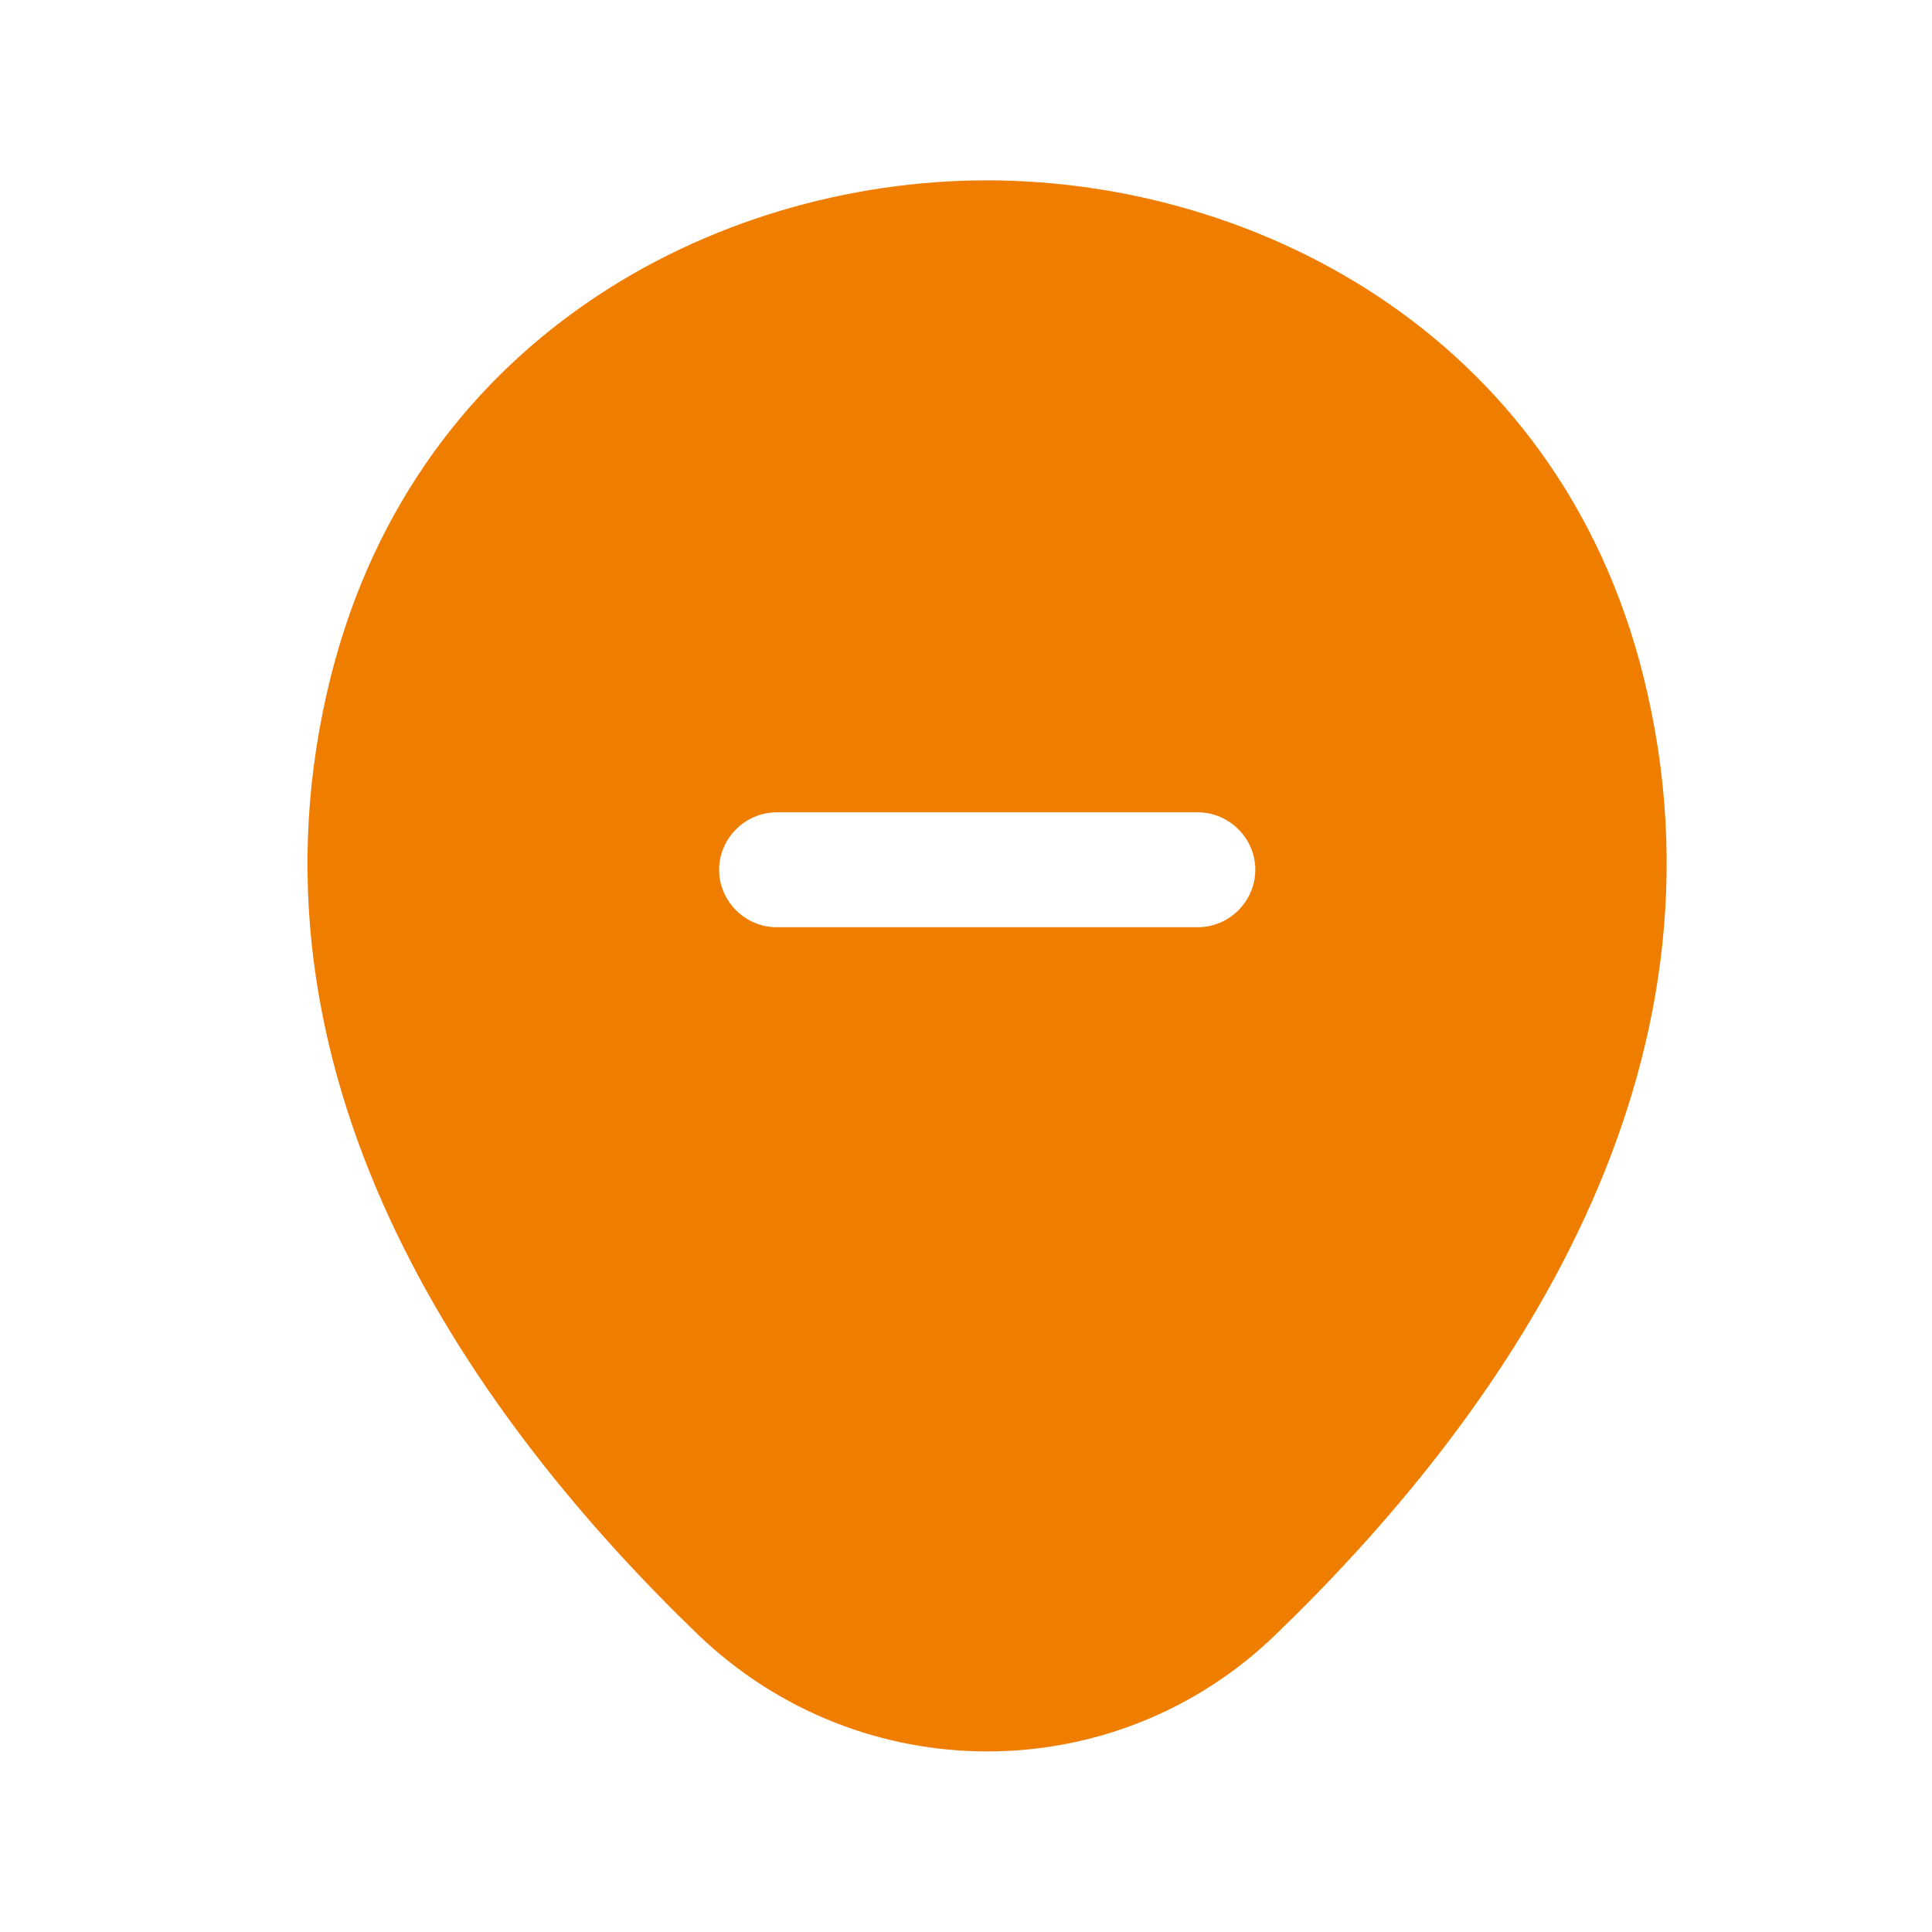 <svg width="28" height="28" viewBox="0 0 28 28" fill="none" xmlns="http://www.w3.org/2000/svg">
<path d="M23.877 10.052C22.723 4.912 18.238 2.614 14.308 2.614C14.308 2.614 14.308 2.614 14.297 2.614C10.378 2.614 5.904 4.912 4.738 10.041C3.428 15.77 6.936 20.621 10.111 23.685C11.288 24.817 12.798 25.383 14.308 25.383C15.818 25.383 17.327 24.817 18.493 23.685C21.668 20.621 25.176 15.781 23.877 10.052ZM17.361 13.438H11.255C10.8 13.438 10.422 13.061 10.422 12.606C10.422 12.15 10.8 11.773 11.255 11.773H17.361C17.816 11.773 18.193 12.15 18.193 12.606C18.193 13.061 17.816 13.438 17.361 13.438Z" fill="#EF7D00"/>
</svg>
